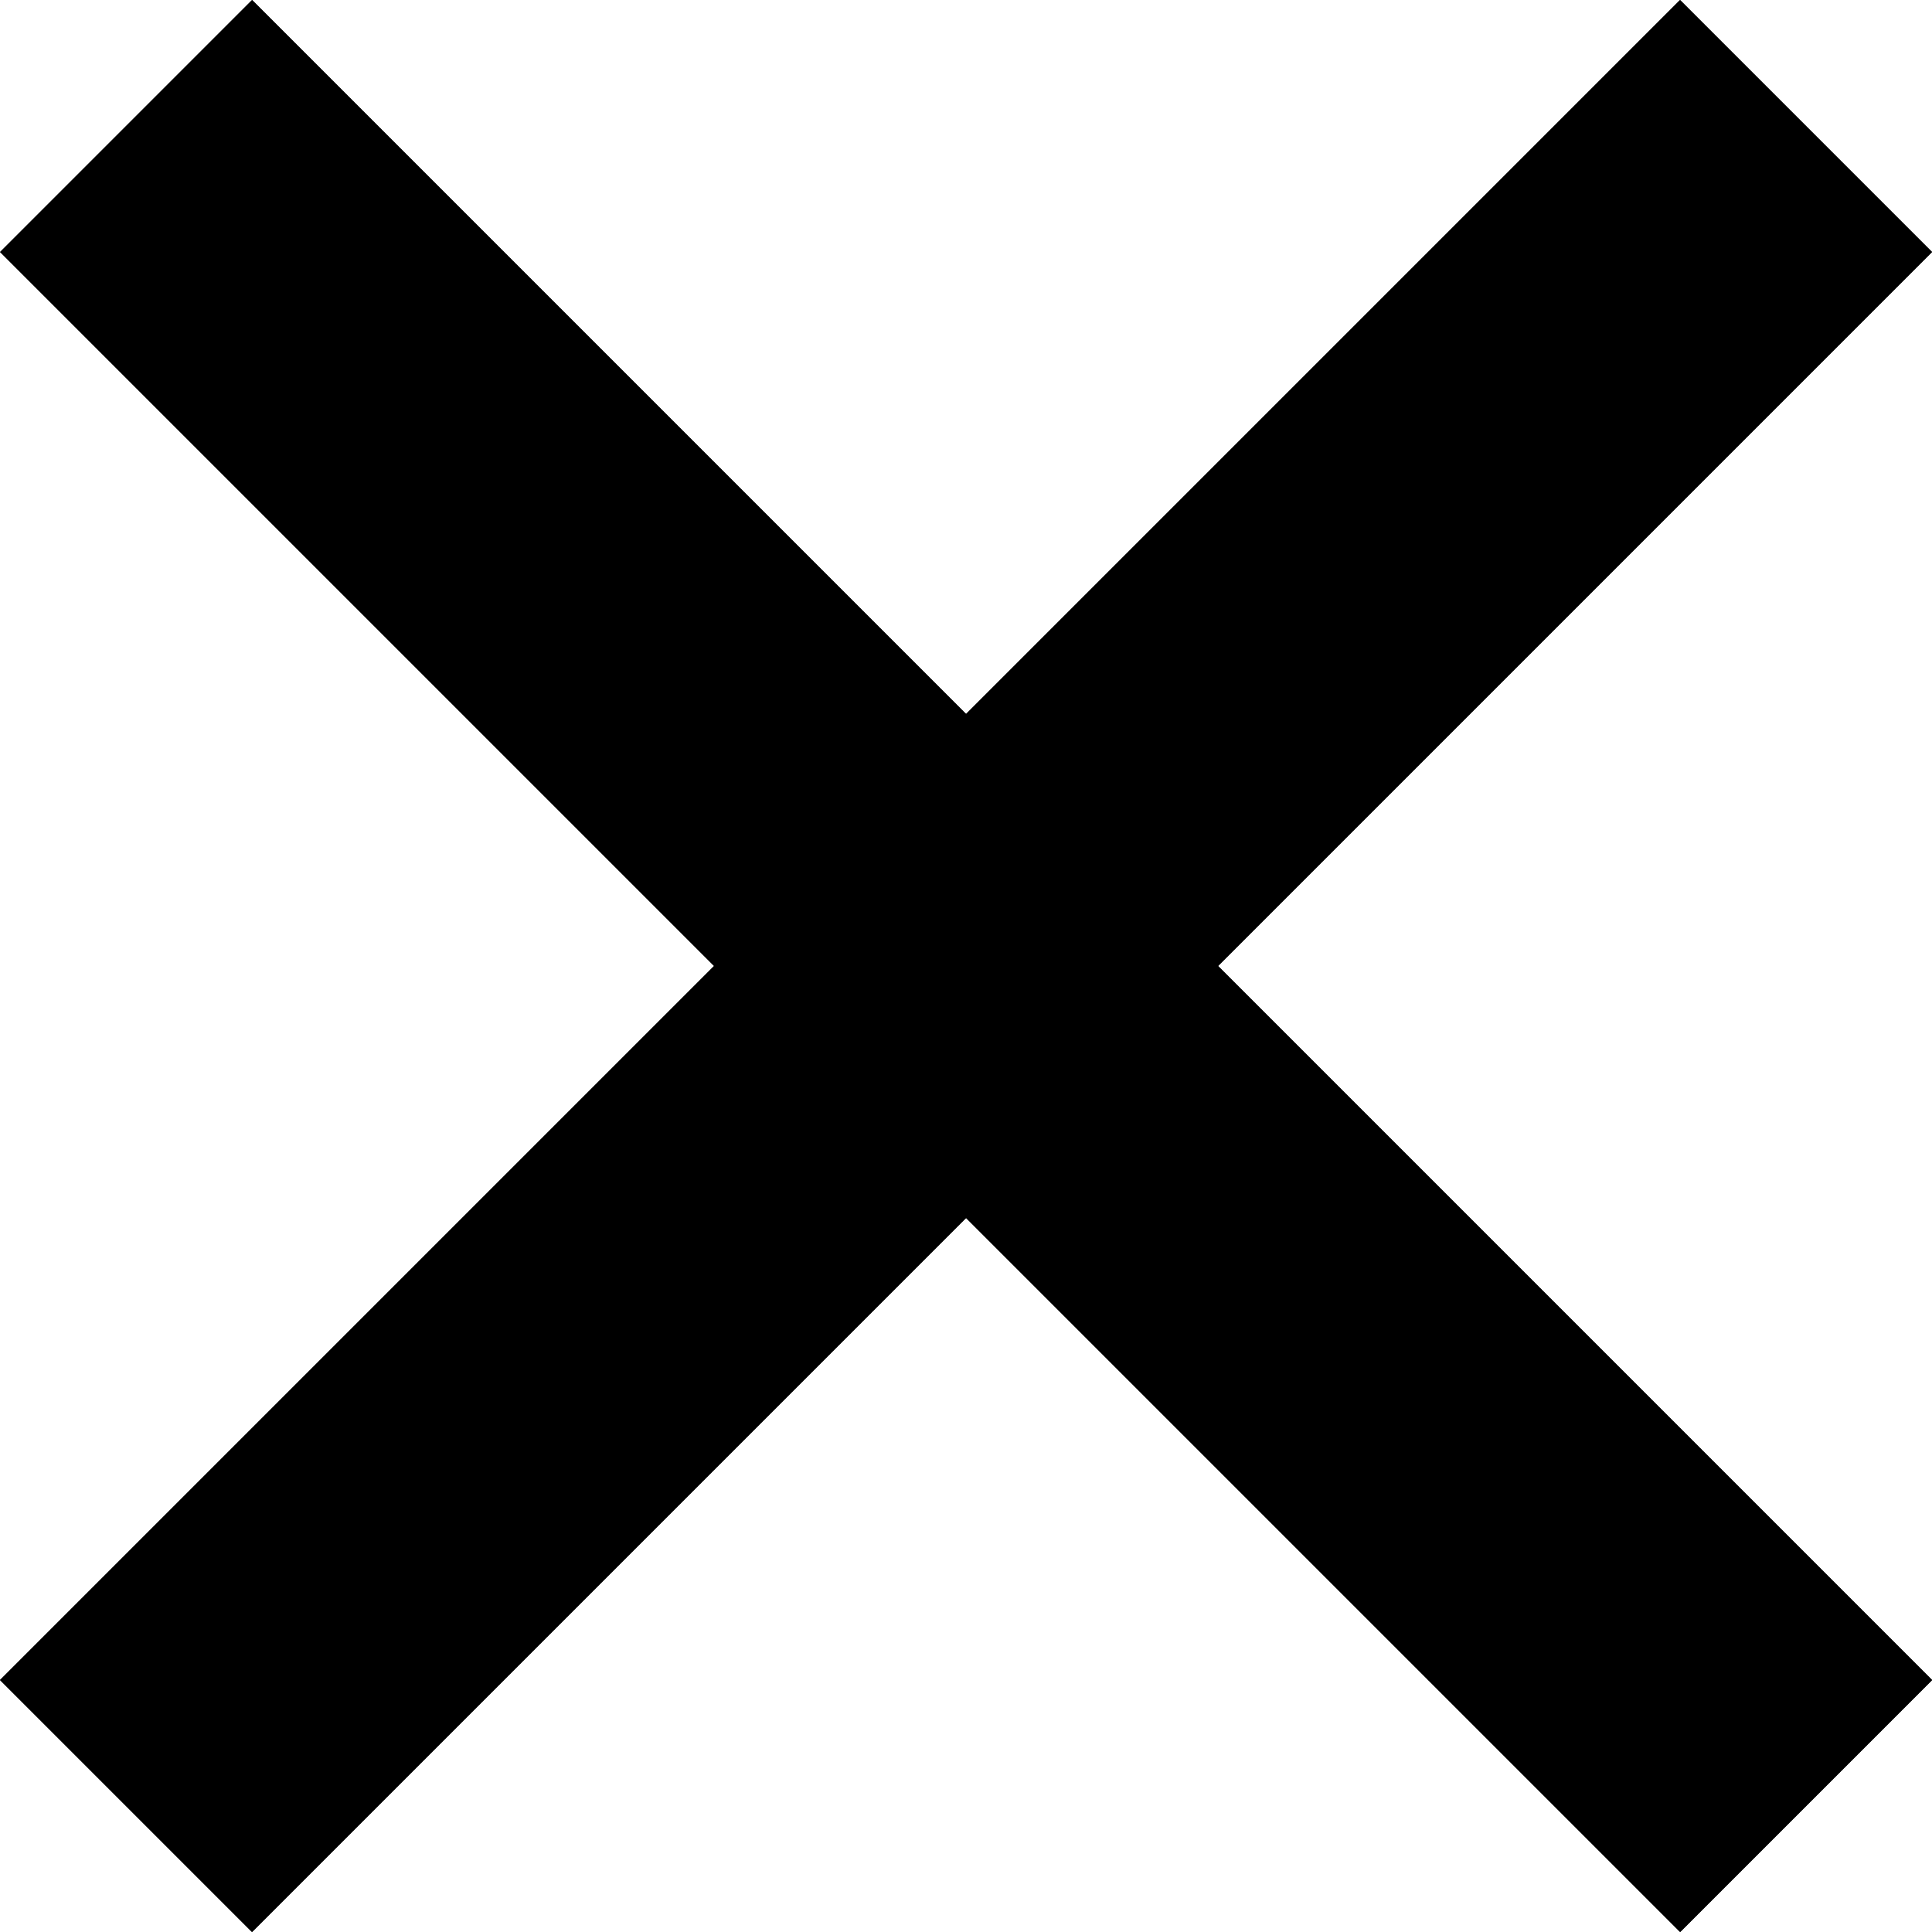 <svg xmlns="http://www.w3.org/2000/svg" width="16.263" height="16.263" viewBox="0 0 16.263 16.263">
  <g id="cross" transform="translate(-274.868 -47.368)">
    <g id="Rectangle_64" data-name="Rectangle 64" transform="translate(274.868 61.51) rotate(-45)" stroke="#000" stroke-width="1">
      <rect width="20" height="3" stroke="none"/>
      <rect x="0.5" y="0.5" width="19" height="2" fill="none"/>
    </g>
    <g id="Rectangle_65" data-name="Rectangle 65" transform="translate(276.99 47.368) rotate(45)" stroke="#000" stroke-width="1">
      <rect width="20" height="3" stroke="none"/>
      <rect x="0.5" y="0.5" width="19" height="2" fill="none"/>
    </g>
  </g>
</svg>
